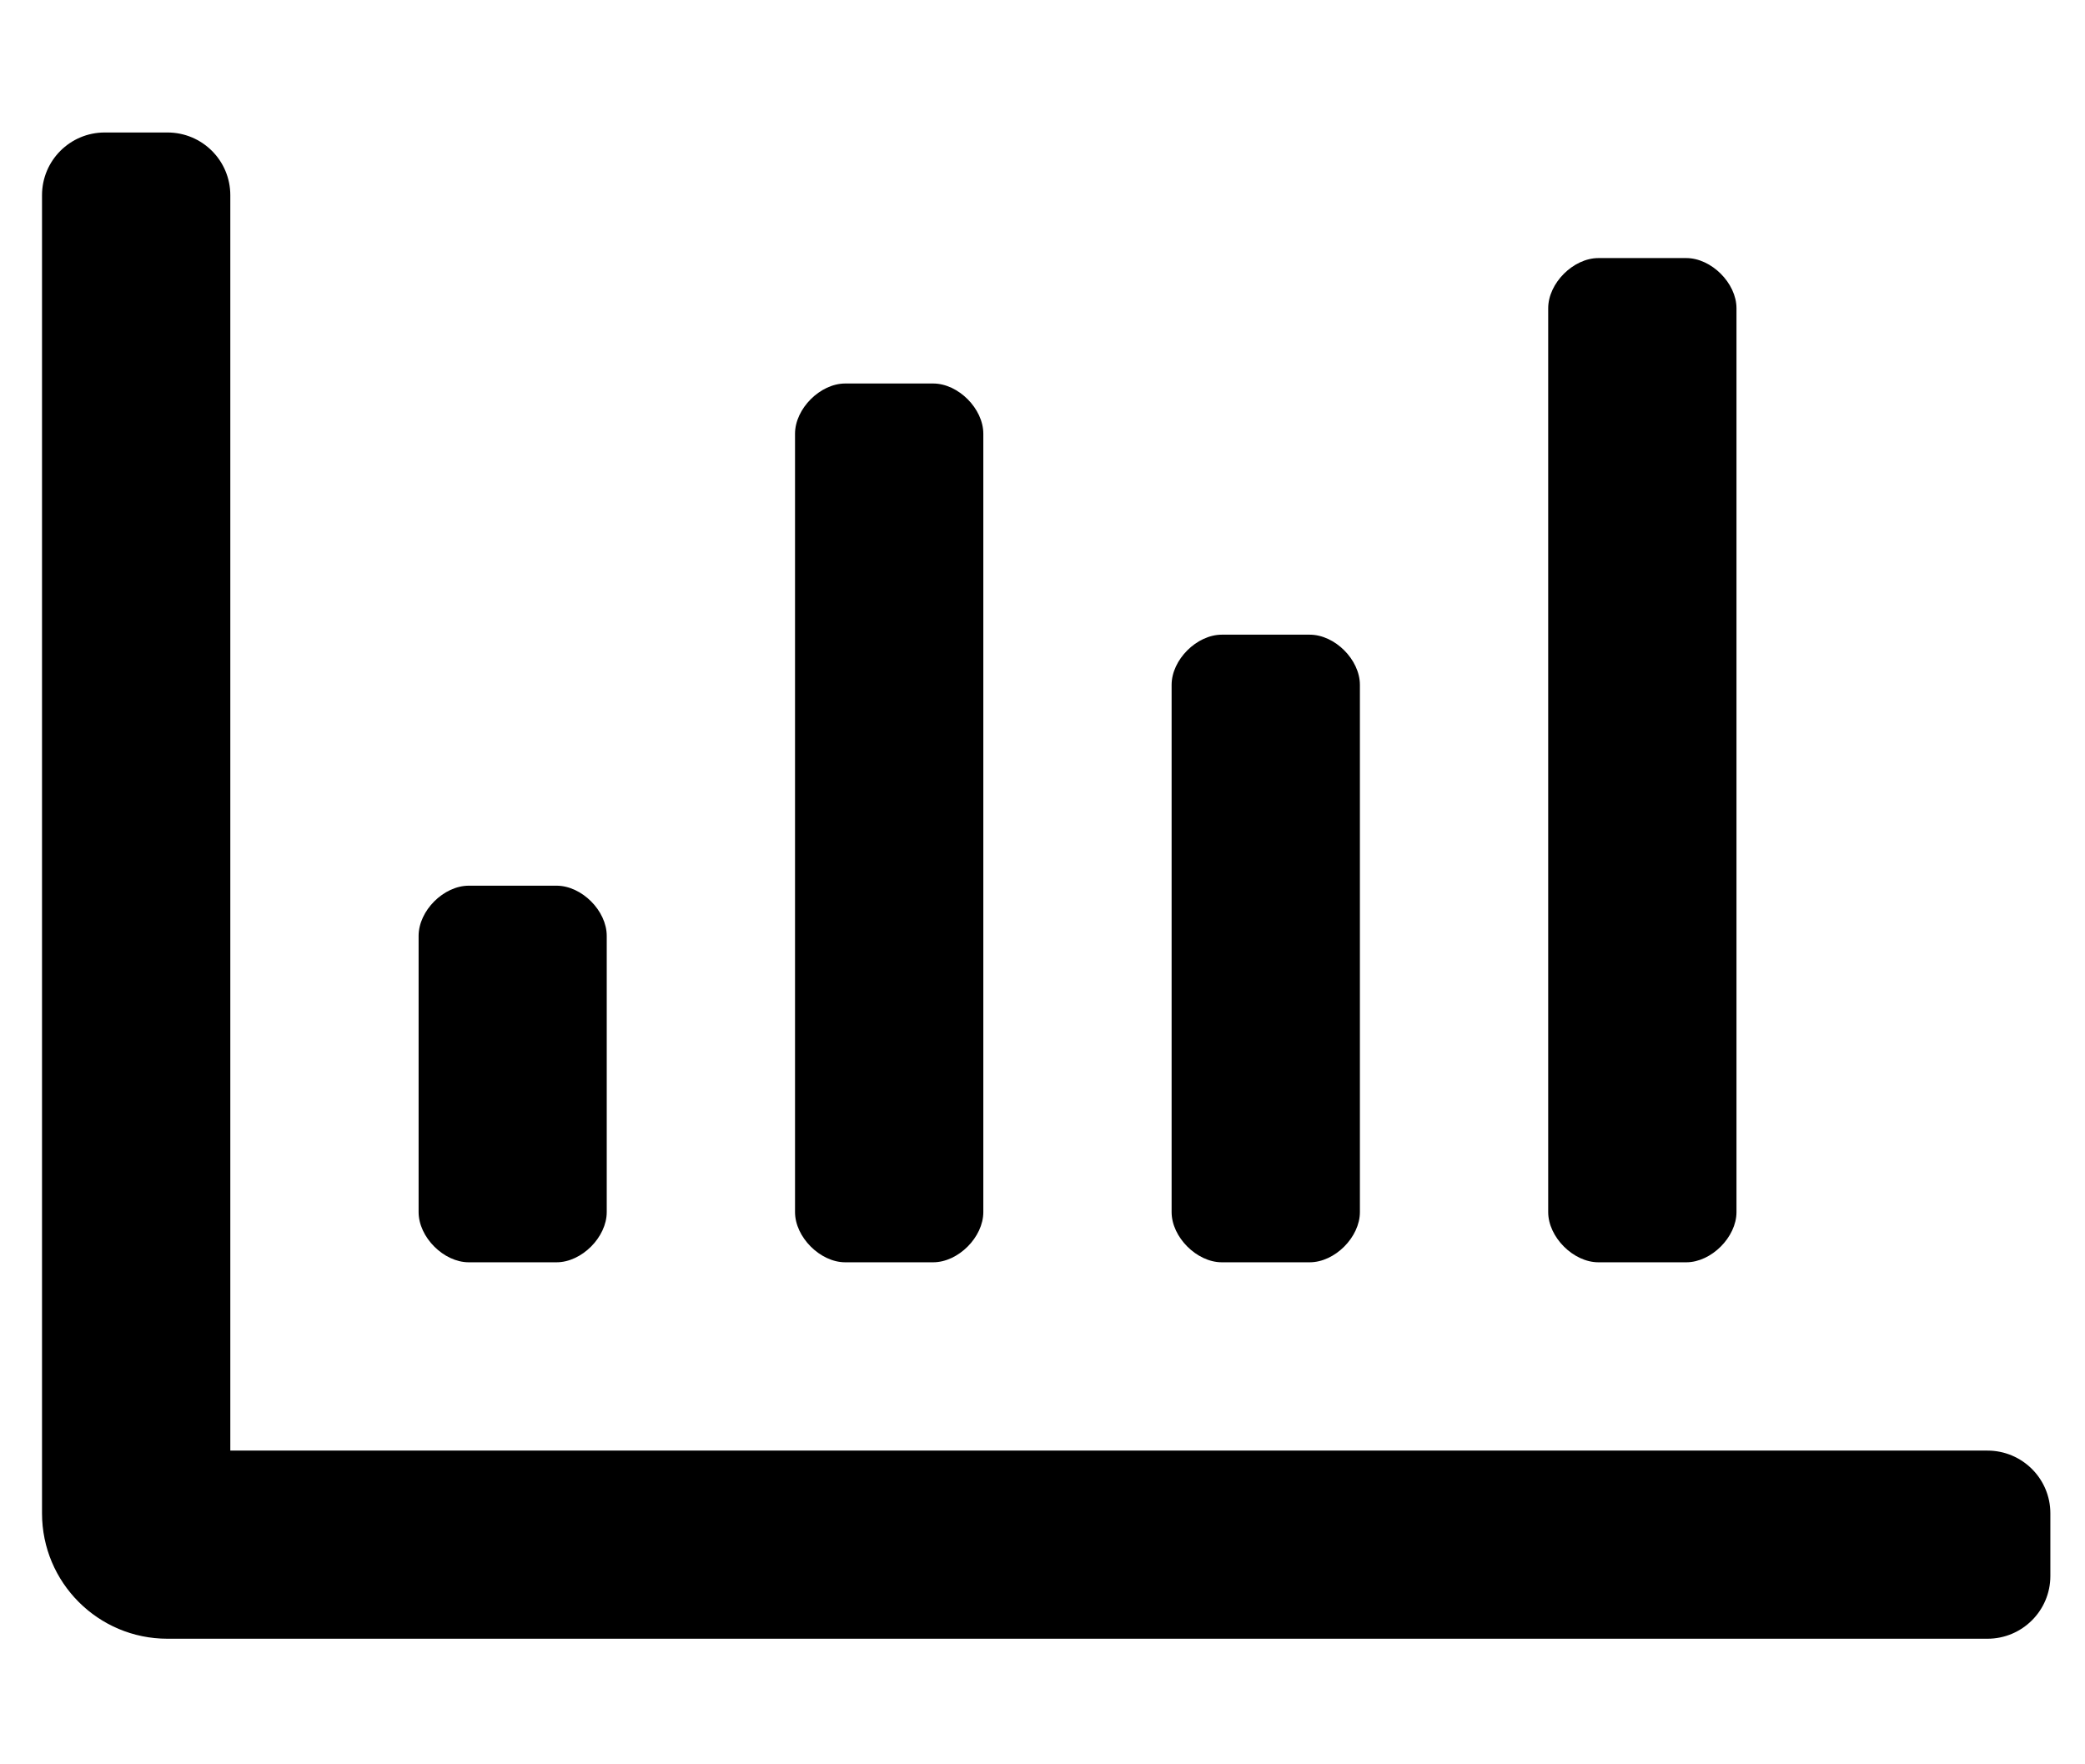 <svg width="13" height="11" viewBox="0 0 13 11" fill="none" xmlns="http://www.w3.org/2000/svg">
<path d="M9.966 7.87H10.514C10.67 7.87 10.827 7.713 10.827 7.557V1.922C10.827 1.765 10.67 1.609 10.514 1.609H9.966C9.81 1.609 9.653 1.765 9.653 1.922V7.557C9.653 7.713 9.81 7.87 9.966 7.87ZM5.27 7.87H5.818C5.975 7.87 6.131 7.713 6.131 7.557V2.704C6.131 2.548 5.975 2.391 5.818 2.391H5.27C5.114 2.391 4.957 2.548 4.957 2.704V7.557C4.957 7.713 5.114 7.87 5.27 7.87V7.87ZM7.618 7.87H8.166C8.323 7.87 8.479 7.713 8.479 7.557V4.27C8.479 4.113 8.323 3.957 8.166 3.957H7.618C7.462 3.957 7.305 4.113 7.305 4.27V7.557C7.305 7.713 7.462 7.87 7.618 7.87V7.87ZM12.392 9.044H1.436V1.217C1.436 1.001 1.261 0.826 1.044 0.826H0.653C0.437 0.826 0.262 1.001 0.262 1.217V9.435C0.262 9.867 0.612 10.217 1.044 10.217H12.392C12.608 10.217 12.784 10.042 12.784 9.826V9.435C12.784 9.219 12.608 9.044 12.392 9.044ZM2.923 7.87H3.47C3.627 7.87 3.783 7.713 3.783 7.557V5.835C3.783 5.678 3.627 5.522 3.47 5.522H2.923C2.766 5.522 2.61 5.678 2.61 5.835V7.557C2.61 7.713 2.766 7.87 2.923 7.87V7.87Z" fill="black"/>
</svg>
